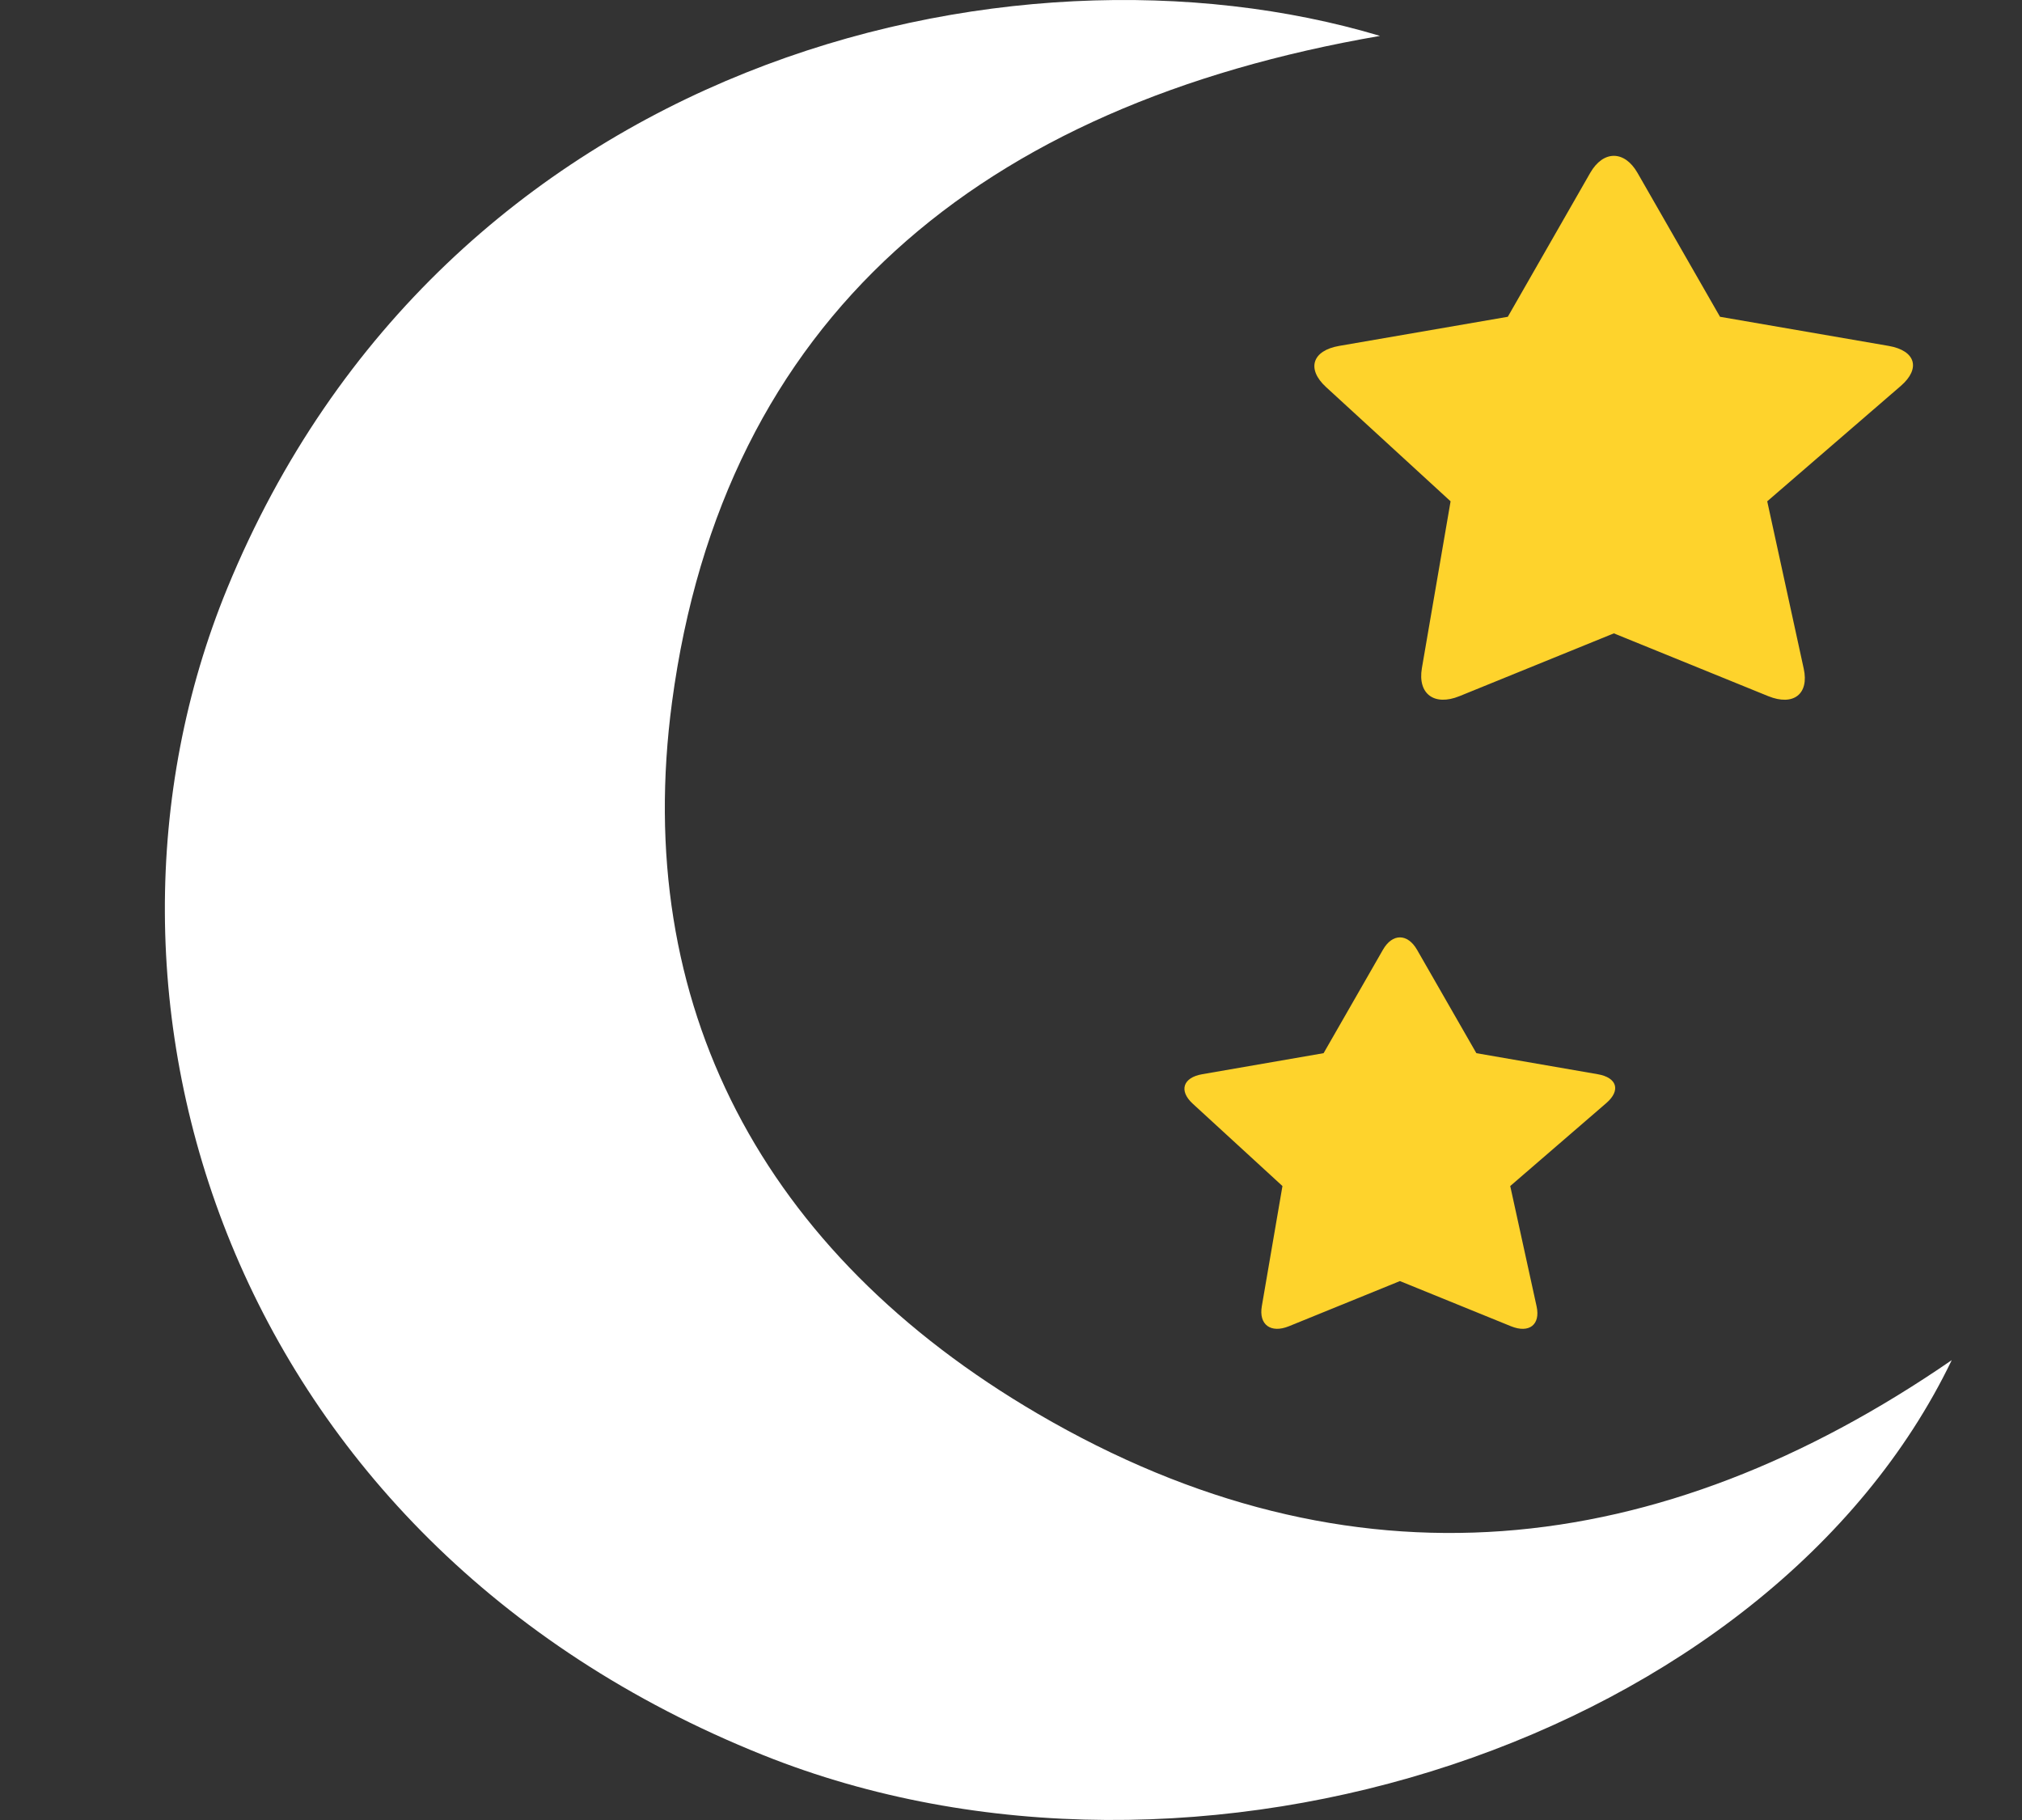 <svg width="20" height="18" viewBox="0 0 20 18" fill="none" xmlns="http://www.w3.org/2000/svg">
<rect x="0" y="0" width="20" height="18" fill="#333333" stroke="none"/>
<g clip-path="url(#clip0)">
<path d="M7.548 17.358C11.836 19.077 17.502 17.197 19.305 13.452C16.412 15.443 13.362 15.792 10.265 13.982C7.539 12.389 6.248 9.932 6.647 6.945C7.155 3.144 9.693 1.037 13.65 0.355C9.983 -0.742 4.39 0.601 2.247 5.82C0.591 9.854 2.244 15.233 7.548 17.358Z" fill="white"/>
<path d="M13.116 3.828L14.348 4.958L14.064 6.609C14.021 6.863 14.187 6.986 14.436 6.885L15.963 6.264L17.49 6.885C17.739 6.986 17.896 6.864 17.841 6.613L17.48 4.958L18.801 3.817C19.001 3.644 18.947 3.467 18.681 3.421L17.013 3.133L16.197 1.71C16.068 1.485 15.858 1.485 15.729 1.71L14.914 3.133L13.246 3.421C12.979 3.467 12.921 3.649 13.116 3.828Z" fill="#FED32C"/>
<path d="M15.803 10.624L14.603 10.416L14.016 9.393C13.922 9.23 13.772 9.23 13.679 9.393L13.092 10.416L11.892 10.624C11.7 10.657 11.658 10.788 11.798 10.916L12.685 11.73L12.481 12.918C12.449 13.101 12.569 13.189 12.748 13.117L13.847 12.67L14.946 13.117C15.125 13.189 15.238 13.102 15.199 12.921L14.938 11.73L15.889 10.909C16.033 10.784 15.995 10.657 15.803 10.624Z" fill="#FED32C"/>
</g>
<defs>
<clipPath id="clip0">
<rect width="19" height="18" fill="white" transform="translate(0.968)"/>
</clipPath>
</defs>
</svg>
